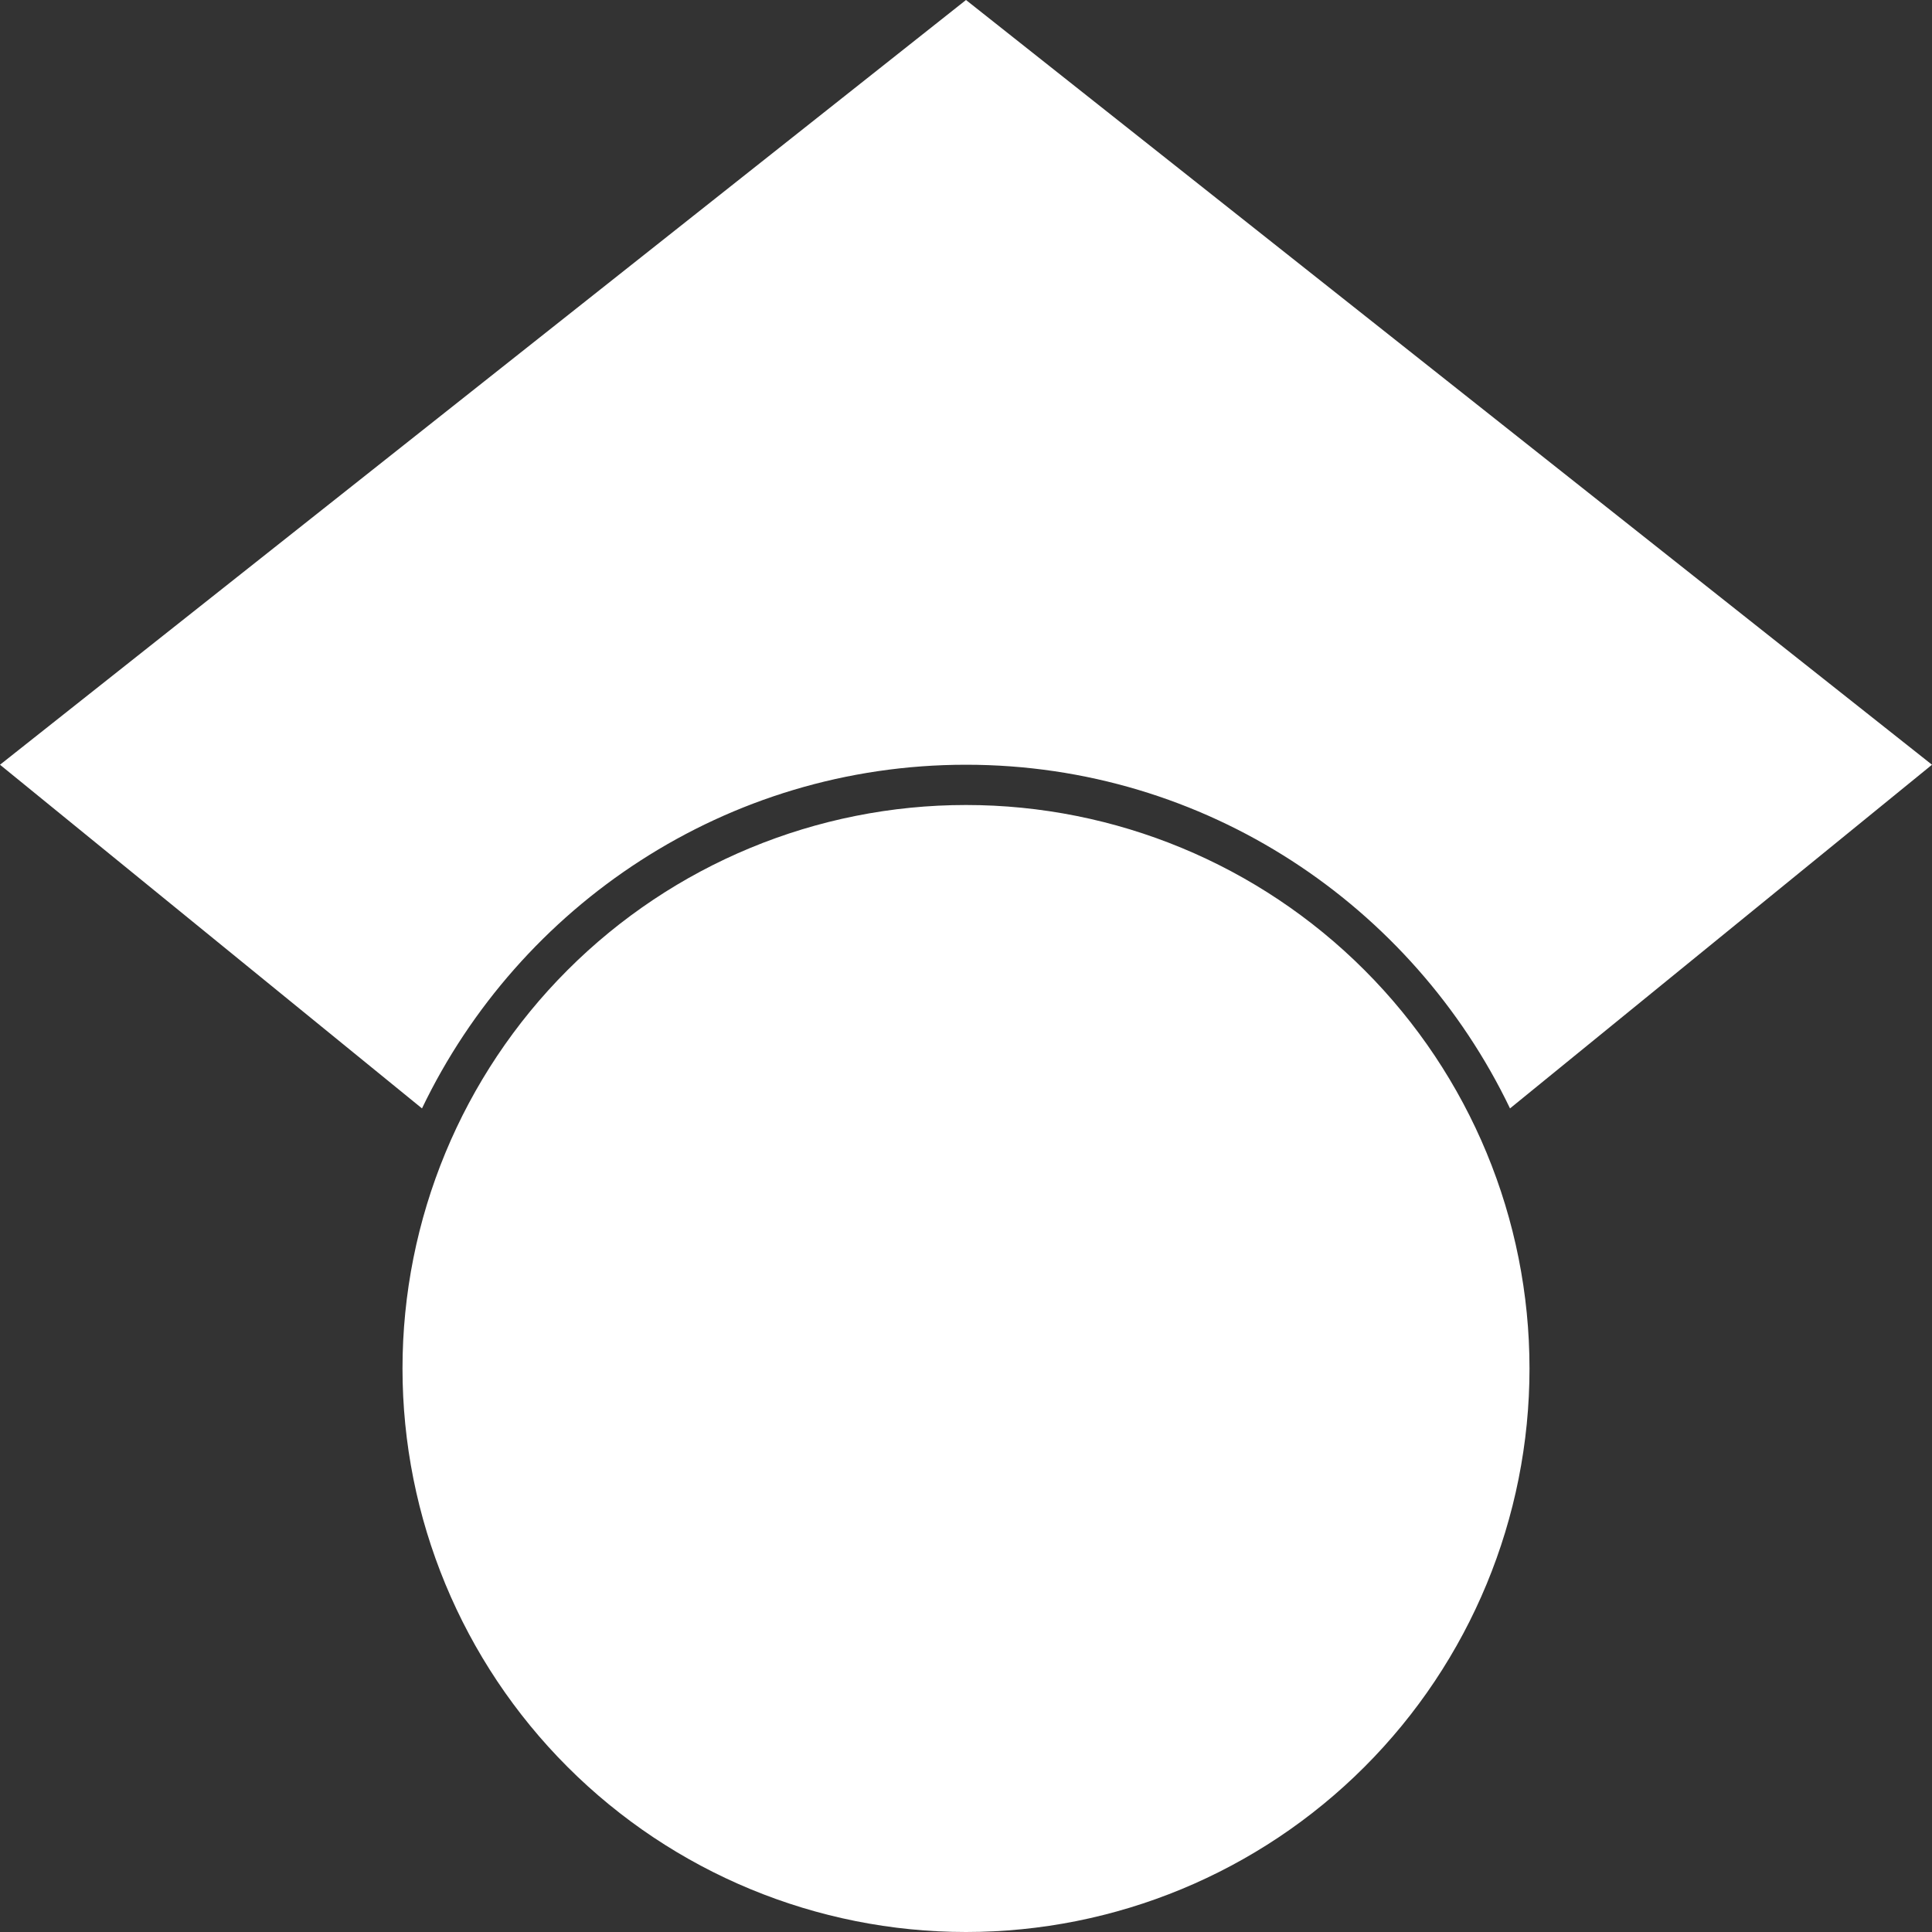 <svg width="69" height="69" viewBox="0 0 69 69" fill="none" xmlns="http://www.w3.org/2000/svg">
<rect x="0" y="0" width="69" height="69" fill="#333333" stroke="none"/>
<g id="simple-icons:googlescholar" clip-path="url(#clip0_41_5621)">
<path id="Vector" d="M15.071 39.586L0 27.312L34.5 0L69 27.312L53.929 39.586C50.45 32.341 43.062 27.312 34.5 27.312C25.941 27.312 18.549 32.338 15.071 39.586ZM34.5 28.75C29.163 28.75 24.044 30.87 20.27 34.645C16.495 38.419 14.375 43.538 14.375 48.875C14.375 54.212 16.495 59.331 20.27 63.105C24.044 66.88 29.163 69 34.5 69C39.837 69 44.956 66.88 48.73 63.105C52.505 59.331 54.625 54.212 54.625 48.875C54.625 43.538 52.505 38.419 48.73 34.645C44.956 30.87 39.837 28.75 34.5 28.75Z" fill="white"/>
</g>
<defs>
<clipPath id="clip0_41_5621">
<rect width="69" height="69" fill="white"/>
</clipPath>
</defs>
</svg>
